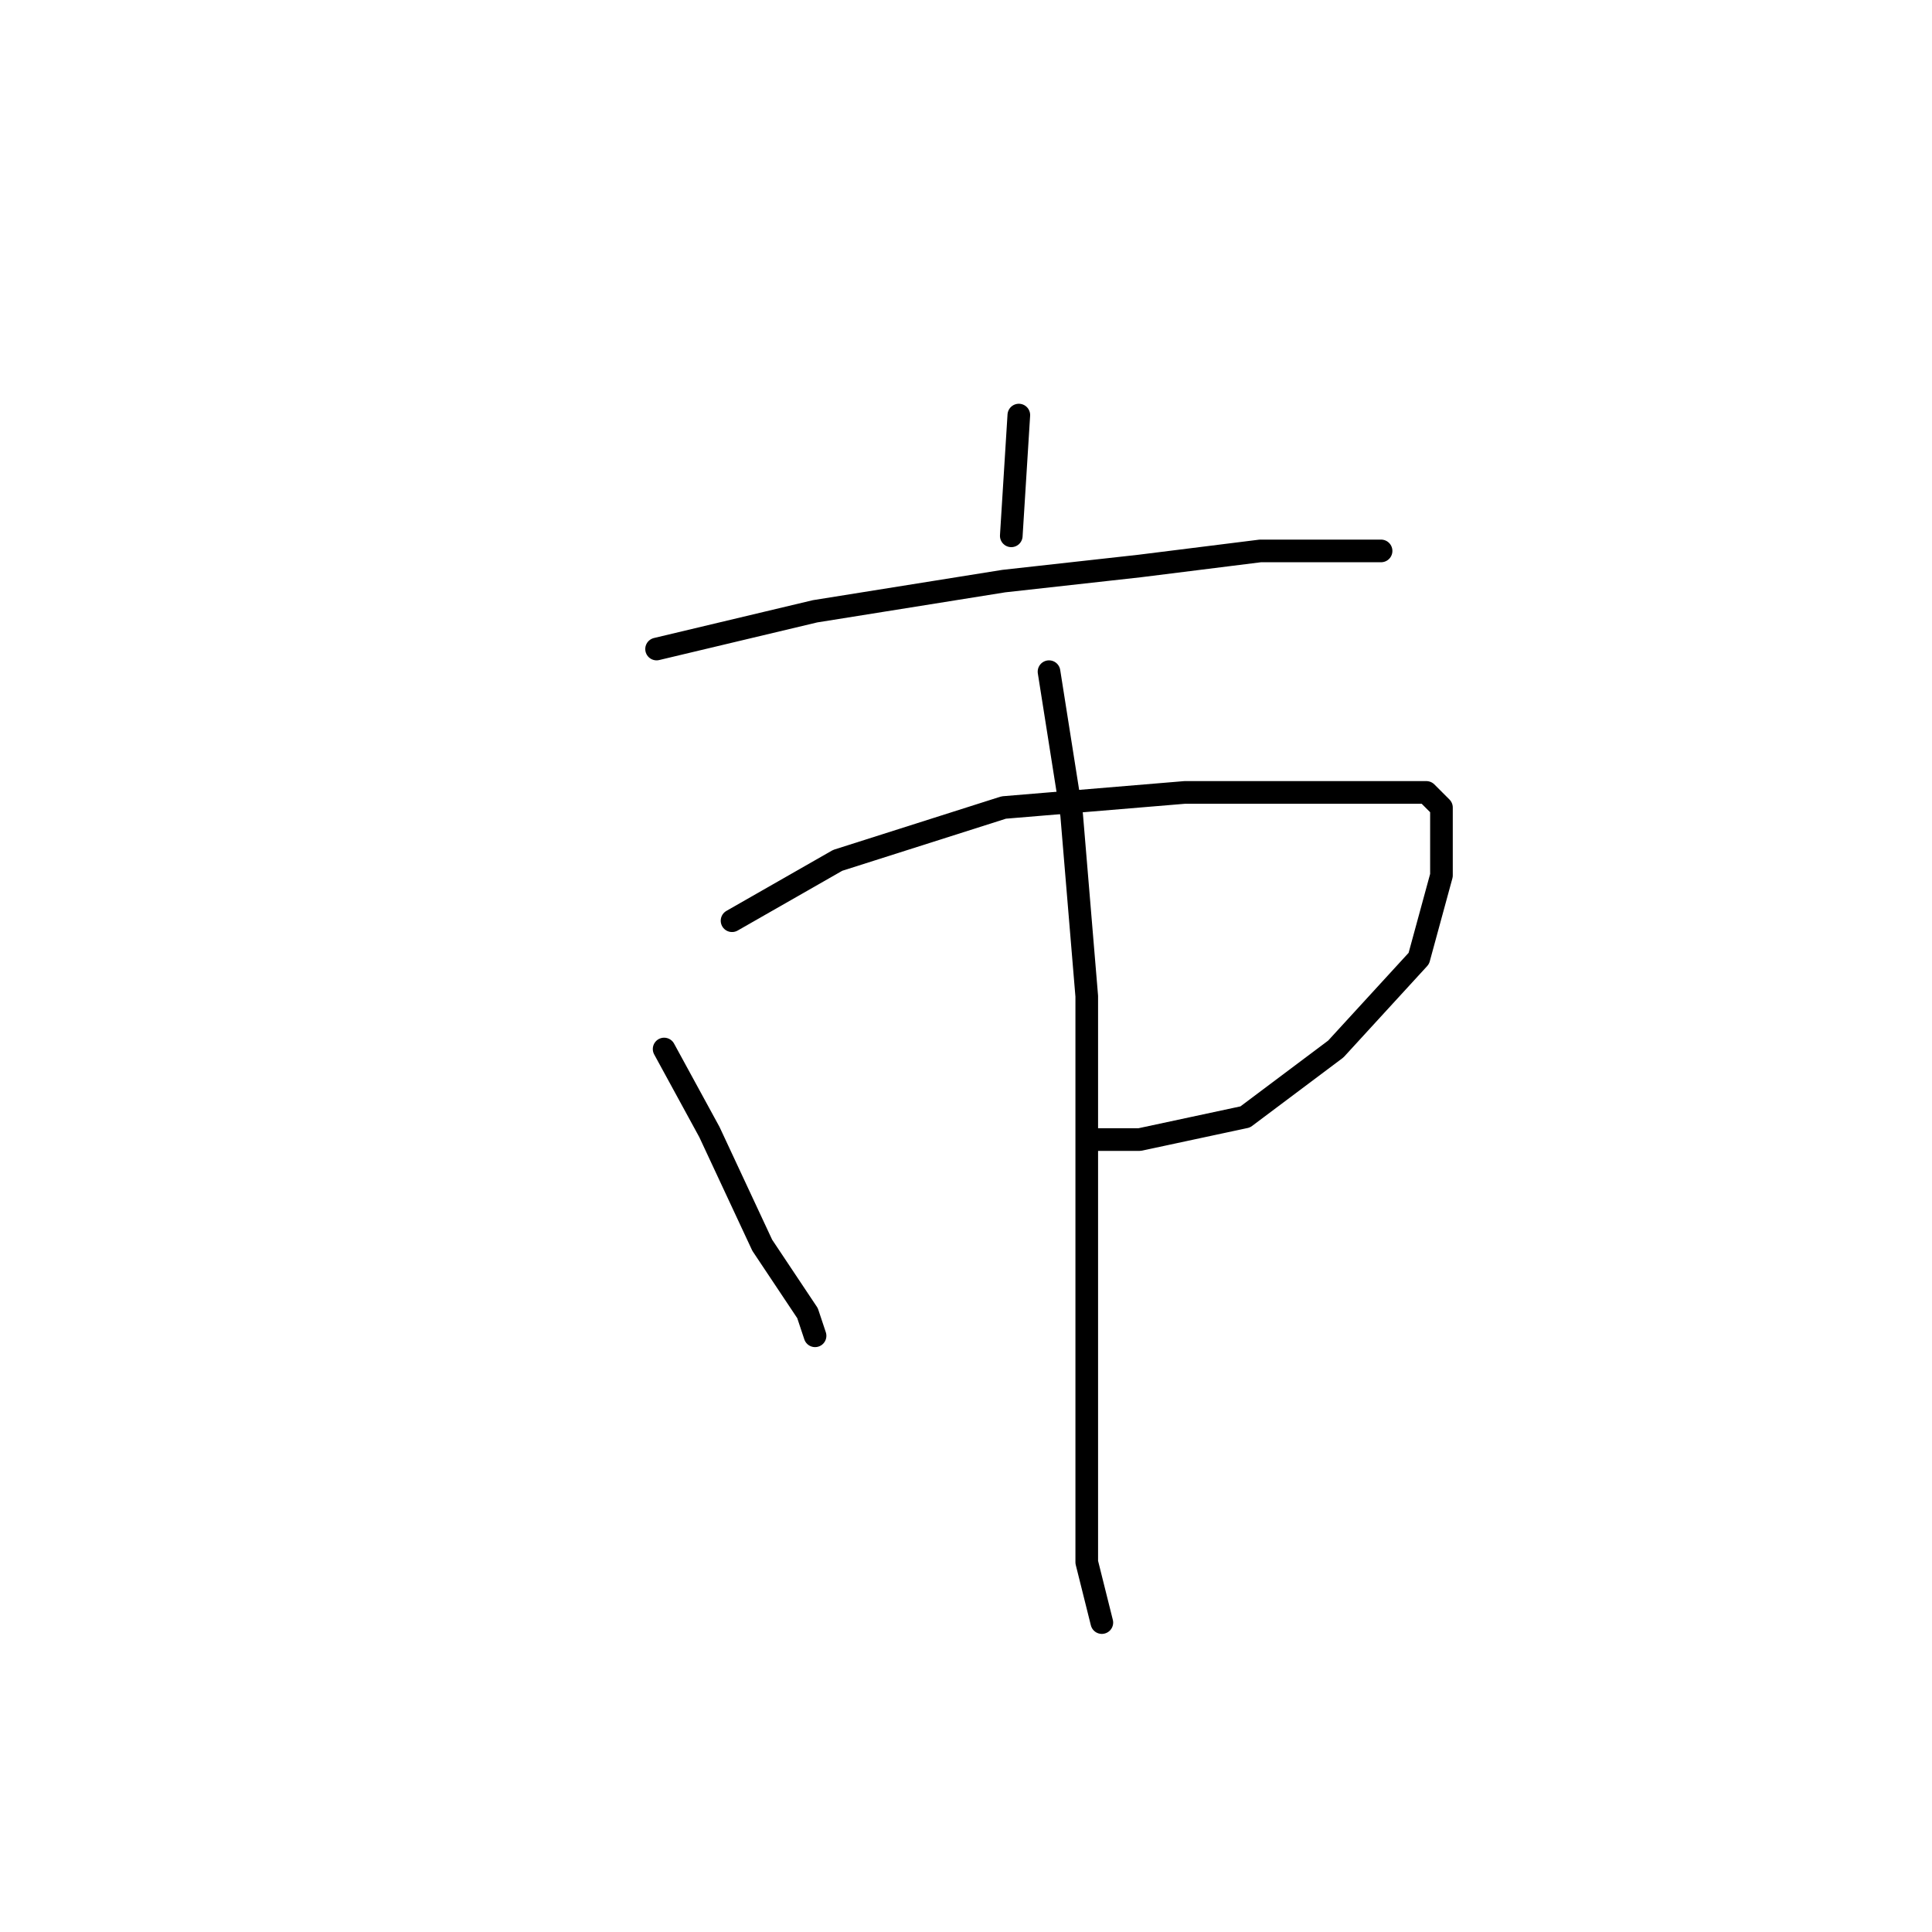 <?xml version="1.0" standalone="no"?>
    <svg width="256" height="256" xmlns="http://www.w3.org/2000/svg" version="1.1">
    <polyline stroke="black" stroke-width="3" stroke-linecap="round" fill="transparent" stroke-linejoin="round" points="135 55 134 71 134 71 " />
        <polyline stroke="black" stroke-width="3" stroke-linecap="round" fill="transparent" stroke-linejoin="round" points="87 86 108 81 133 77 151 75 167 73 178 73 183 73 183 73 " />
        <polyline stroke="black" stroke-width="3" stroke-linecap="round" fill="transparent" stroke-linejoin="round" points="88 139 94 150 101 165 107 174 108 177 108 177 " />
        <polyline stroke="black" stroke-width="3" stroke-linecap="round" fill="transparent" stroke-linejoin="round" points="97 122 111 114 133 107 157 105 165 105 180 105 189 105 191 107 191 109 191 116 188 127 177 139 165 148 151 151 145 151 145 151 " />
        <polyline stroke="black" stroke-width="3" stroke-linecap="round" fill="transparent" stroke-linejoin="round" points="139 89 142 108 144 132 144 156 144 181 144 207 146 215 146 215 " />
        </svg>